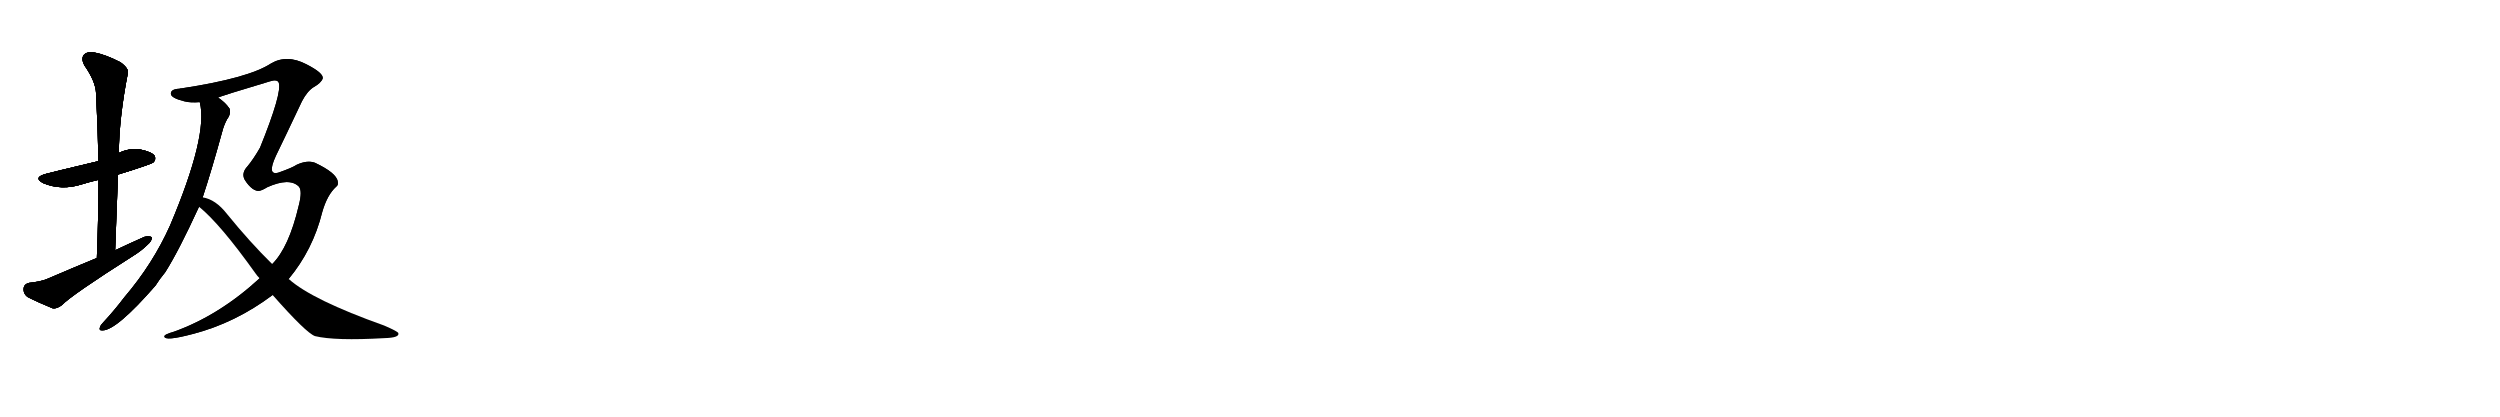 <svg version="1.1" viewBox="0 0 6144 1024" xmlns="http://www.w3.org/2000/svg">
  
  <g transform="scale(1, -1) translate(0, -900)" class="origin">
    <style type="text/css">
        .origin {display:none;}
        .hide {display:none;}
        .stroke {fill: #000000;}
        
.step1 {transform: translateX(1024px);}
.step2 {transform: translateX(2048px);}
.step3 {transform: translateX(3072px);}
.step4 {transform: translateX(4096px);}
.step5 {transform: translateX(5120px);}
.step6 {transform: translateX(6144px);}
.step7 {transform: translateX(7168px);}
.step8 {transform: translateX(8192px);}
.step9 {transform: translateX(9216px);}
.step10 {transform: translateX(10240px);}
.step11 {transform: translateX(11264px);}
.step12 {transform: translateX(12288px);}
.step13 {transform: translateX(13312px);}
.step14 {transform: translateX(14336px);}
.step15 {transform: translateX(15360px);}
.step16 {transform: translateX(16384px);}
.step17 {transform: translateX(17408px);}
.step18 {transform: translateX(18432px);}
.step19 {transform: translateX(19456px);}
.step20 {transform: translateX(20480px);}
.step21 {transform: translateX(21504px);}
.step22 {transform: translateX(22528px);}
.step23 {transform: translateX(23552px);}
.step24 {transform: translateX(24576px);}
.step25 {transform: translateX(25600px);}
.step26 {transform: translateX(26624px);}
.step27 {transform: translateX(27648px);}
.step28 {transform: translateX(28672px);}
.step29 {transform: translateX(29696px);}
    </style>

    <path d="M 290 471 Q 371 496 377 501 Q 384 508 380 517 Q 373 527 343 533 Q 316 536 292 524 L 242 504 Q 124 476 114 473 Q 80 464 106 450 Q 151 431 201 447 Q 220 453 242 458 L 290 471 Z" fill="lightgray"/>
    <path d="M 283 285 Q 287 382 290 471 L 292 524 Q 293 612 314 719 Q 318 731 296 747 Q 259 766 232 771 Q 214 774 206 765 Q 199 756 207 740 Q 235 700 236 671 Q 240 592 242 504 L 242 458 Q 242 367 238 266 C 237 236 282 255 283 285 Z" fill="lightgray"/>
    <path d="M 238 266 Q 180 242 117 215 Q 101 208 72 205 Q 59 202 58 191 Q 57 178 68 170 Q 93 157 130 142 Q 140 141 152 150 Q 176 175 327 271 Q 348 284 362 298 Q 374 308 373 317 Q 367 321 355 318 Q 319 302 283 285 L 238 266 Z" fill="lightgray"/>
    <path d="M 491 649 Q 512 568 418 346 Q 376 252 306 170 Q 281 137 254 108 Q 248 102 246 97 Q 242 87 252 88 Q 286 88 382 198 Q 392 214 406 231 Q 439 283 489 392 L 498 415 Q 519 478 546 576 Q 550 592 558 607 Q 568 620 564 633 Q 554 648 536 660 C 513 679 486 679 491 649 Z" fill="lightgray"/>
    <path d="M 638 216 Q 539 125 428 85 Q 403 78 404 73 Q 405 61 473 79 Q 578 106 670 175 L 709 214 Q 769 286 792 379 Q 804 421 826 441 Q 832 445 830 454 Q 827 475 774 500 Q 755 507 729 495 Q 719 488 685 476 Q 655 467 678 517 Q 699 560 742 651 Q 755 676 771 686 Q 789 696 793 707 Q 796 720 753 742 Q 705 767 666 744 Q 611 708 447 683 Q 443 683 441 682 Q 419 681 420 669 Q 421 659 453 651 Q 468 647 491 649 L 536 660 Q 539 663 663 700 Q 681 706 685 697 Q 694 673 639 537 Q 623 509 608 491 Q 593 475 601 459 Q 610 444 621 436 Q 630 430 637 431 Q 644 432 657 440 Q 711 464 734 442 Q 744 432 734 394 Q 710 292 669 251 L 638 216 Z" fill="lightgray"/>
    <path d="M 489 392 Q 541 350 628 228 Q 632 222 638 216 L 670 175 Q 752 82 774 74 Q 823 62 945 69 Q 982 70 979 81 Q 979 85 944 100 Q 767 163 710 214 L 709 214 L 669 251 Q 614 305 558 374 Q 530 410 498 415 C 469 424 466 412 489 392 Z" fill="lightgray"/></g>
<g transform="scale(1, -1) translate(0, -900)">
    <style type="text/css">
        .origin {display:none;}
        .hide {display:none;}
        .stroke {fill: #000000;}
        
.step1 {transform: translateX(1024px);}
.step2 {transform: translateX(2048px);}
.step3 {transform: translateX(3072px);}
.step4 {transform: translateX(4096px);}
.step5 {transform: translateX(5120px);}
.step6 {transform: translateX(6144px);}
.step7 {transform: translateX(7168px);}
.step8 {transform: translateX(8192px);}
.step9 {transform: translateX(9216px);}
.step10 {transform: translateX(10240px);}
.step11 {transform: translateX(11264px);}
.step12 {transform: translateX(12288px);}
.step13 {transform: translateX(13312px);}
.step14 {transform: translateX(14336px);}
.step15 {transform: translateX(15360px);}
.step16 {transform: translateX(16384px);}
.step17 {transform: translateX(17408px);}
.step18 {transform: translateX(18432px);}
.step19 {transform: translateX(19456px);}
.step20 {transform: translateX(20480px);}
.step21 {transform: translateX(21504px);}
.step22 {transform: translateX(22528px);}
.step23 {transform: translateX(23552px);}
.step24 {transform: translateX(24576px);}
.step25 {transform: translateX(25600px);}
.step26 {transform: translateX(26624px);}
.step27 {transform: translateX(27648px);}
.step28 {transform: translateX(28672px);}
.step29 {transform: translateX(29696px);}
    </style>

    <path d="M 290 471 Q 371 496 377 501 Q 384 508 380 517 Q 373 527 343 533 Q 316 536 292 524 L 242 504 Q 124 476 114 473 Q 80 464 106 450 Q 151 431 201 447 Q 220 453 242 458 L 290 471 Z" fill="lightgray" class="stroke step0"/>
    <path d="M 283 285 Q 287 382 290 471 L 292 524 Q 293 612 314 719 Q 318 731 296 747 Q 259 766 232 771 Q 214 774 206 765 Q 199 756 207 740 Q 235 700 236 671 Q 240 592 242 504 L 242 458 Q 242 367 238 266 C 237 236 282 255 283 285 Z" fill="lightgray" class="hide"/>
    <path d="M 238 266 Q 180 242 117 215 Q 101 208 72 205 Q 59 202 58 191 Q 57 178 68 170 Q 93 157 130 142 Q 140 141 152 150 Q 176 175 327 271 Q 348 284 362 298 Q 374 308 373 317 Q 367 321 355 318 Q 319 302 283 285 L 238 266 Z" fill="lightgray" class="hide"/>
    <path d="M 491 649 Q 512 568 418 346 Q 376 252 306 170 Q 281 137 254 108 Q 248 102 246 97 Q 242 87 252 88 Q 286 88 382 198 Q 392 214 406 231 Q 439 283 489 392 L 498 415 Q 519 478 546 576 Q 550 592 558 607 Q 568 620 564 633 Q 554 648 536 660 C 513 679 486 679 491 649 Z" fill="lightgray" class="hide"/>
    <path d="M 638 216 Q 539 125 428 85 Q 403 78 404 73 Q 405 61 473 79 Q 578 106 670 175 L 709 214 Q 769 286 792 379 Q 804 421 826 441 Q 832 445 830 454 Q 827 475 774 500 Q 755 507 729 495 Q 719 488 685 476 Q 655 467 678 517 Q 699 560 742 651 Q 755 676 771 686 Q 789 696 793 707 Q 796 720 753 742 Q 705 767 666 744 Q 611 708 447 683 Q 443 683 441 682 Q 419 681 420 669 Q 421 659 453 651 Q 468 647 491 649 L 536 660 Q 539 663 663 700 Q 681 706 685 697 Q 694 673 639 537 Q 623 509 608 491 Q 593 475 601 459 Q 610 444 621 436 Q 630 430 637 431 Q 644 432 657 440 Q 711 464 734 442 Q 744 432 734 394 Q 710 292 669 251 L 638 216 Z" fill="lightgray" class="hide"/>
    <path d="M 489 392 Q 541 350 628 228 Q 632 222 638 216 L 670 175 Q 752 82 774 74 Q 823 62 945 69 Q 982 70 979 81 Q 979 85 944 100 Q 767 163 710 214 L 709 214 L 669 251 Q 614 305 558 374 Q 530 410 498 415 C 469 424 466 412 489 392 Z" fill="lightgray" class="hide"/></g><g transform="scale(1, -1) translate(0, -900)">
    <style type="text/css">
        .origin {display:none;}
        .hide {display:none;}
        .stroke {fill: #000000;}
        
.step1 {transform: translateX(1024px);}
.step2 {transform: translateX(2048px);}
.step3 {transform: translateX(3072px);}
.step4 {transform: translateX(4096px);}
.step5 {transform: translateX(5120px);}
.step6 {transform: translateX(6144px);}
.step7 {transform: translateX(7168px);}
.step8 {transform: translateX(8192px);}
.step9 {transform: translateX(9216px);}
.step10 {transform: translateX(10240px);}
.step11 {transform: translateX(11264px);}
.step12 {transform: translateX(12288px);}
.step13 {transform: translateX(13312px);}
.step14 {transform: translateX(14336px);}
.step15 {transform: translateX(15360px);}
.step16 {transform: translateX(16384px);}
.step17 {transform: translateX(17408px);}
.step18 {transform: translateX(18432px);}
.step19 {transform: translateX(19456px);}
.step20 {transform: translateX(20480px);}
.step21 {transform: translateX(21504px);}
.step22 {transform: translateX(22528px);}
.step23 {transform: translateX(23552px);}
.step24 {transform: translateX(24576px);}
.step25 {transform: translateX(25600px);}
.step26 {transform: translateX(26624px);}
.step27 {transform: translateX(27648px);}
.step28 {transform: translateX(28672px);}
.step29 {transform: translateX(29696px);}
    </style>

    <path d="M 290 471 Q 371 496 377 501 Q 384 508 380 517 Q 373 527 343 533 Q 316 536 292 524 L 242 504 Q 124 476 114 473 Q 80 464 106 450 Q 151 431 201 447 Q 220 453 242 458 L 290 471 Z" fill="lightgray" class="stroke step1"/>
    <path d="M 283 285 Q 287 382 290 471 L 292 524 Q 293 612 314 719 Q 318 731 296 747 Q 259 766 232 771 Q 214 774 206 765 Q 199 756 207 740 Q 235 700 236 671 Q 240 592 242 504 L 242 458 Q 242 367 238 266 C 237 236 282 255 283 285 Z" fill="lightgray" class="stroke step1"/>
    <path d="M 238 266 Q 180 242 117 215 Q 101 208 72 205 Q 59 202 58 191 Q 57 178 68 170 Q 93 157 130 142 Q 140 141 152 150 Q 176 175 327 271 Q 348 284 362 298 Q 374 308 373 317 Q 367 321 355 318 Q 319 302 283 285 L 238 266 Z" fill="lightgray" class="hide"/>
    <path d="M 491 649 Q 512 568 418 346 Q 376 252 306 170 Q 281 137 254 108 Q 248 102 246 97 Q 242 87 252 88 Q 286 88 382 198 Q 392 214 406 231 Q 439 283 489 392 L 498 415 Q 519 478 546 576 Q 550 592 558 607 Q 568 620 564 633 Q 554 648 536 660 C 513 679 486 679 491 649 Z" fill="lightgray" class="hide"/>
    <path d="M 638 216 Q 539 125 428 85 Q 403 78 404 73 Q 405 61 473 79 Q 578 106 670 175 L 709 214 Q 769 286 792 379 Q 804 421 826 441 Q 832 445 830 454 Q 827 475 774 500 Q 755 507 729 495 Q 719 488 685 476 Q 655 467 678 517 Q 699 560 742 651 Q 755 676 771 686 Q 789 696 793 707 Q 796 720 753 742 Q 705 767 666 744 Q 611 708 447 683 Q 443 683 441 682 Q 419 681 420 669 Q 421 659 453 651 Q 468 647 491 649 L 536 660 Q 539 663 663 700 Q 681 706 685 697 Q 694 673 639 537 Q 623 509 608 491 Q 593 475 601 459 Q 610 444 621 436 Q 630 430 637 431 Q 644 432 657 440 Q 711 464 734 442 Q 744 432 734 394 Q 710 292 669 251 L 638 216 Z" fill="lightgray" class="hide"/>
    <path d="M 489 392 Q 541 350 628 228 Q 632 222 638 216 L 670 175 Q 752 82 774 74 Q 823 62 945 69 Q 982 70 979 81 Q 979 85 944 100 Q 767 163 710 214 L 709 214 L 669 251 Q 614 305 558 374 Q 530 410 498 415 C 469 424 466 412 489 392 Z" fill="lightgray" class="hide"/></g><g transform="scale(1, -1) translate(0, -900)">
    <style type="text/css">
        .origin {display:none;}
        .hide {display:none;}
        .stroke {fill: #000000;}
        
.step1 {transform: translateX(1024px);}
.step2 {transform: translateX(2048px);}
.step3 {transform: translateX(3072px);}
.step4 {transform: translateX(4096px);}
.step5 {transform: translateX(5120px);}
.step6 {transform: translateX(6144px);}
.step7 {transform: translateX(7168px);}
.step8 {transform: translateX(8192px);}
.step9 {transform: translateX(9216px);}
.step10 {transform: translateX(10240px);}
.step11 {transform: translateX(11264px);}
.step12 {transform: translateX(12288px);}
.step13 {transform: translateX(13312px);}
.step14 {transform: translateX(14336px);}
.step15 {transform: translateX(15360px);}
.step16 {transform: translateX(16384px);}
.step17 {transform: translateX(17408px);}
.step18 {transform: translateX(18432px);}
.step19 {transform: translateX(19456px);}
.step20 {transform: translateX(20480px);}
.step21 {transform: translateX(21504px);}
.step22 {transform: translateX(22528px);}
.step23 {transform: translateX(23552px);}
.step24 {transform: translateX(24576px);}
.step25 {transform: translateX(25600px);}
.step26 {transform: translateX(26624px);}
.step27 {transform: translateX(27648px);}
.step28 {transform: translateX(28672px);}
.step29 {transform: translateX(29696px);}
    </style>

    <path d="M 290 471 Q 371 496 377 501 Q 384 508 380 517 Q 373 527 343 533 Q 316 536 292 524 L 242 504 Q 124 476 114 473 Q 80 464 106 450 Q 151 431 201 447 Q 220 453 242 458 L 290 471 Z" fill="lightgray" class="stroke step2"/>
    <path d="M 283 285 Q 287 382 290 471 L 292 524 Q 293 612 314 719 Q 318 731 296 747 Q 259 766 232 771 Q 214 774 206 765 Q 199 756 207 740 Q 235 700 236 671 Q 240 592 242 504 L 242 458 Q 242 367 238 266 C 237 236 282 255 283 285 Z" fill="lightgray" class="stroke step2"/>
    <path d="M 238 266 Q 180 242 117 215 Q 101 208 72 205 Q 59 202 58 191 Q 57 178 68 170 Q 93 157 130 142 Q 140 141 152 150 Q 176 175 327 271 Q 348 284 362 298 Q 374 308 373 317 Q 367 321 355 318 Q 319 302 283 285 L 238 266 Z" fill="lightgray" class="stroke step2"/>
    <path d="M 491 649 Q 512 568 418 346 Q 376 252 306 170 Q 281 137 254 108 Q 248 102 246 97 Q 242 87 252 88 Q 286 88 382 198 Q 392 214 406 231 Q 439 283 489 392 L 498 415 Q 519 478 546 576 Q 550 592 558 607 Q 568 620 564 633 Q 554 648 536 660 C 513 679 486 679 491 649 Z" fill="lightgray" class="hide"/>
    <path d="M 638 216 Q 539 125 428 85 Q 403 78 404 73 Q 405 61 473 79 Q 578 106 670 175 L 709 214 Q 769 286 792 379 Q 804 421 826 441 Q 832 445 830 454 Q 827 475 774 500 Q 755 507 729 495 Q 719 488 685 476 Q 655 467 678 517 Q 699 560 742 651 Q 755 676 771 686 Q 789 696 793 707 Q 796 720 753 742 Q 705 767 666 744 Q 611 708 447 683 Q 443 683 441 682 Q 419 681 420 669 Q 421 659 453 651 Q 468 647 491 649 L 536 660 Q 539 663 663 700 Q 681 706 685 697 Q 694 673 639 537 Q 623 509 608 491 Q 593 475 601 459 Q 610 444 621 436 Q 630 430 637 431 Q 644 432 657 440 Q 711 464 734 442 Q 744 432 734 394 Q 710 292 669 251 L 638 216 Z" fill="lightgray" class="hide"/>
    <path d="M 489 392 Q 541 350 628 228 Q 632 222 638 216 L 670 175 Q 752 82 774 74 Q 823 62 945 69 Q 982 70 979 81 Q 979 85 944 100 Q 767 163 710 214 L 709 214 L 669 251 Q 614 305 558 374 Q 530 410 498 415 C 469 424 466 412 489 392 Z" fill="lightgray" class="hide"/></g><g transform="scale(1, -1) translate(0, -900)">
    <style type="text/css">
        .origin {display:none;}
        .hide {display:none;}
        .stroke {fill: #000000;}
        
.step1 {transform: translateX(1024px);}
.step2 {transform: translateX(2048px);}
.step3 {transform: translateX(3072px);}
.step4 {transform: translateX(4096px);}
.step5 {transform: translateX(5120px);}
.step6 {transform: translateX(6144px);}
.step7 {transform: translateX(7168px);}
.step8 {transform: translateX(8192px);}
.step9 {transform: translateX(9216px);}
.step10 {transform: translateX(10240px);}
.step11 {transform: translateX(11264px);}
.step12 {transform: translateX(12288px);}
.step13 {transform: translateX(13312px);}
.step14 {transform: translateX(14336px);}
.step15 {transform: translateX(15360px);}
.step16 {transform: translateX(16384px);}
.step17 {transform: translateX(17408px);}
.step18 {transform: translateX(18432px);}
.step19 {transform: translateX(19456px);}
.step20 {transform: translateX(20480px);}
.step21 {transform: translateX(21504px);}
.step22 {transform: translateX(22528px);}
.step23 {transform: translateX(23552px);}
.step24 {transform: translateX(24576px);}
.step25 {transform: translateX(25600px);}
.step26 {transform: translateX(26624px);}
.step27 {transform: translateX(27648px);}
.step28 {transform: translateX(28672px);}
.step29 {transform: translateX(29696px);}
    </style>

    <path d="M 290 471 Q 371 496 377 501 Q 384 508 380 517 Q 373 527 343 533 Q 316 536 292 524 L 242 504 Q 124 476 114 473 Q 80 464 106 450 Q 151 431 201 447 Q 220 453 242 458 L 290 471 Z" fill="lightgray" class="stroke step3"/>
    <path d="M 283 285 Q 287 382 290 471 L 292 524 Q 293 612 314 719 Q 318 731 296 747 Q 259 766 232 771 Q 214 774 206 765 Q 199 756 207 740 Q 235 700 236 671 Q 240 592 242 504 L 242 458 Q 242 367 238 266 C 237 236 282 255 283 285 Z" fill="lightgray" class="stroke step3"/>
    <path d="M 238 266 Q 180 242 117 215 Q 101 208 72 205 Q 59 202 58 191 Q 57 178 68 170 Q 93 157 130 142 Q 140 141 152 150 Q 176 175 327 271 Q 348 284 362 298 Q 374 308 373 317 Q 367 321 355 318 Q 319 302 283 285 L 238 266 Z" fill="lightgray" class="stroke step3"/>
    <path d="M 491 649 Q 512 568 418 346 Q 376 252 306 170 Q 281 137 254 108 Q 248 102 246 97 Q 242 87 252 88 Q 286 88 382 198 Q 392 214 406 231 Q 439 283 489 392 L 498 415 Q 519 478 546 576 Q 550 592 558 607 Q 568 620 564 633 Q 554 648 536 660 C 513 679 486 679 491 649 Z" fill="lightgray" class="stroke step3"/>
    <path d="M 638 216 Q 539 125 428 85 Q 403 78 404 73 Q 405 61 473 79 Q 578 106 670 175 L 709 214 Q 769 286 792 379 Q 804 421 826 441 Q 832 445 830 454 Q 827 475 774 500 Q 755 507 729 495 Q 719 488 685 476 Q 655 467 678 517 Q 699 560 742 651 Q 755 676 771 686 Q 789 696 793 707 Q 796 720 753 742 Q 705 767 666 744 Q 611 708 447 683 Q 443 683 441 682 Q 419 681 420 669 Q 421 659 453 651 Q 468 647 491 649 L 536 660 Q 539 663 663 700 Q 681 706 685 697 Q 694 673 639 537 Q 623 509 608 491 Q 593 475 601 459 Q 610 444 621 436 Q 630 430 637 431 Q 644 432 657 440 Q 711 464 734 442 Q 744 432 734 394 Q 710 292 669 251 L 638 216 Z" fill="lightgray" class="hide"/>
    <path d="M 489 392 Q 541 350 628 228 Q 632 222 638 216 L 670 175 Q 752 82 774 74 Q 823 62 945 69 Q 982 70 979 81 Q 979 85 944 100 Q 767 163 710 214 L 709 214 L 669 251 Q 614 305 558 374 Q 530 410 498 415 C 469 424 466 412 489 392 Z" fill="lightgray" class="hide"/></g><g transform="scale(1, -1) translate(0, -900)">
    <style type="text/css">
        .origin {display:none;}
        .hide {display:none;}
        .stroke {fill: #000000;}
        
.step1 {transform: translateX(1024px);}
.step2 {transform: translateX(2048px);}
.step3 {transform: translateX(3072px);}
.step4 {transform: translateX(4096px);}
.step5 {transform: translateX(5120px);}
.step6 {transform: translateX(6144px);}
.step7 {transform: translateX(7168px);}
.step8 {transform: translateX(8192px);}
.step9 {transform: translateX(9216px);}
.step10 {transform: translateX(10240px);}
.step11 {transform: translateX(11264px);}
.step12 {transform: translateX(12288px);}
.step13 {transform: translateX(13312px);}
.step14 {transform: translateX(14336px);}
.step15 {transform: translateX(15360px);}
.step16 {transform: translateX(16384px);}
.step17 {transform: translateX(17408px);}
.step18 {transform: translateX(18432px);}
.step19 {transform: translateX(19456px);}
.step20 {transform: translateX(20480px);}
.step21 {transform: translateX(21504px);}
.step22 {transform: translateX(22528px);}
.step23 {transform: translateX(23552px);}
.step24 {transform: translateX(24576px);}
.step25 {transform: translateX(25600px);}
.step26 {transform: translateX(26624px);}
.step27 {transform: translateX(27648px);}
.step28 {transform: translateX(28672px);}
.step29 {transform: translateX(29696px);}
    </style>

    <path d="M 290 471 Q 371 496 377 501 Q 384 508 380 517 Q 373 527 343 533 Q 316 536 292 524 L 242 504 Q 124 476 114 473 Q 80 464 106 450 Q 151 431 201 447 Q 220 453 242 458 L 290 471 Z" fill="lightgray" class="stroke step4"/>
    <path d="M 283 285 Q 287 382 290 471 L 292 524 Q 293 612 314 719 Q 318 731 296 747 Q 259 766 232 771 Q 214 774 206 765 Q 199 756 207 740 Q 235 700 236 671 Q 240 592 242 504 L 242 458 Q 242 367 238 266 C 237 236 282 255 283 285 Z" fill="lightgray" class="stroke step4"/>
    <path d="M 238 266 Q 180 242 117 215 Q 101 208 72 205 Q 59 202 58 191 Q 57 178 68 170 Q 93 157 130 142 Q 140 141 152 150 Q 176 175 327 271 Q 348 284 362 298 Q 374 308 373 317 Q 367 321 355 318 Q 319 302 283 285 L 238 266 Z" fill="lightgray" class="stroke step4"/>
    <path d="M 491 649 Q 512 568 418 346 Q 376 252 306 170 Q 281 137 254 108 Q 248 102 246 97 Q 242 87 252 88 Q 286 88 382 198 Q 392 214 406 231 Q 439 283 489 392 L 498 415 Q 519 478 546 576 Q 550 592 558 607 Q 568 620 564 633 Q 554 648 536 660 C 513 679 486 679 491 649 Z" fill="lightgray" class="stroke step4"/>
    <path d="M 638 216 Q 539 125 428 85 Q 403 78 404 73 Q 405 61 473 79 Q 578 106 670 175 L 709 214 Q 769 286 792 379 Q 804 421 826 441 Q 832 445 830 454 Q 827 475 774 500 Q 755 507 729 495 Q 719 488 685 476 Q 655 467 678 517 Q 699 560 742 651 Q 755 676 771 686 Q 789 696 793 707 Q 796 720 753 742 Q 705 767 666 744 Q 611 708 447 683 Q 443 683 441 682 Q 419 681 420 669 Q 421 659 453 651 Q 468 647 491 649 L 536 660 Q 539 663 663 700 Q 681 706 685 697 Q 694 673 639 537 Q 623 509 608 491 Q 593 475 601 459 Q 610 444 621 436 Q 630 430 637 431 Q 644 432 657 440 Q 711 464 734 442 Q 744 432 734 394 Q 710 292 669 251 L 638 216 Z" fill="lightgray" class="stroke step4"/>
    <path d="M 489 392 Q 541 350 628 228 Q 632 222 638 216 L 670 175 Q 752 82 774 74 Q 823 62 945 69 Q 982 70 979 81 Q 979 85 944 100 Q 767 163 710 214 L 709 214 L 669 251 Q 614 305 558 374 Q 530 410 498 415 C 469 424 466 412 489 392 Z" fill="lightgray" class="hide"/></g><g transform="scale(1, -1) translate(0, -900)">
    <style type="text/css">
        .origin {display:none;}
        .hide {display:none;}
        .stroke {fill: #000000;}
        
.step1 {transform: translateX(1024px);}
.step2 {transform: translateX(2048px);}
.step3 {transform: translateX(3072px);}
.step4 {transform: translateX(4096px);}
.step5 {transform: translateX(5120px);}
.step6 {transform: translateX(6144px);}
.step7 {transform: translateX(7168px);}
.step8 {transform: translateX(8192px);}
.step9 {transform: translateX(9216px);}
.step10 {transform: translateX(10240px);}
.step11 {transform: translateX(11264px);}
.step12 {transform: translateX(12288px);}
.step13 {transform: translateX(13312px);}
.step14 {transform: translateX(14336px);}
.step15 {transform: translateX(15360px);}
.step16 {transform: translateX(16384px);}
.step17 {transform: translateX(17408px);}
.step18 {transform: translateX(18432px);}
.step19 {transform: translateX(19456px);}
.step20 {transform: translateX(20480px);}
.step21 {transform: translateX(21504px);}
.step22 {transform: translateX(22528px);}
.step23 {transform: translateX(23552px);}
.step24 {transform: translateX(24576px);}
.step25 {transform: translateX(25600px);}
.step26 {transform: translateX(26624px);}
.step27 {transform: translateX(27648px);}
.step28 {transform: translateX(28672px);}
.step29 {transform: translateX(29696px);}
    </style>

    <path d="M 290 471 Q 371 496 377 501 Q 384 508 380 517 Q 373 527 343 533 Q 316 536 292 524 L 242 504 Q 124 476 114 473 Q 80 464 106 450 Q 151 431 201 447 Q 220 453 242 458 L 290 471 Z" fill="lightgray" class="stroke step5"/>
    <path d="M 283 285 Q 287 382 290 471 L 292 524 Q 293 612 314 719 Q 318 731 296 747 Q 259 766 232 771 Q 214 774 206 765 Q 199 756 207 740 Q 235 700 236 671 Q 240 592 242 504 L 242 458 Q 242 367 238 266 C 237 236 282 255 283 285 Z" fill="lightgray" class="stroke step5"/>
    <path d="M 238 266 Q 180 242 117 215 Q 101 208 72 205 Q 59 202 58 191 Q 57 178 68 170 Q 93 157 130 142 Q 140 141 152 150 Q 176 175 327 271 Q 348 284 362 298 Q 374 308 373 317 Q 367 321 355 318 Q 319 302 283 285 L 238 266 Z" fill="lightgray" class="stroke step5"/>
    <path d="M 491 649 Q 512 568 418 346 Q 376 252 306 170 Q 281 137 254 108 Q 248 102 246 97 Q 242 87 252 88 Q 286 88 382 198 Q 392 214 406 231 Q 439 283 489 392 L 498 415 Q 519 478 546 576 Q 550 592 558 607 Q 568 620 564 633 Q 554 648 536 660 C 513 679 486 679 491 649 Z" fill="lightgray" class="stroke step5"/>
    <path d="M 638 216 Q 539 125 428 85 Q 403 78 404 73 Q 405 61 473 79 Q 578 106 670 175 L 709 214 Q 769 286 792 379 Q 804 421 826 441 Q 832 445 830 454 Q 827 475 774 500 Q 755 507 729 495 Q 719 488 685 476 Q 655 467 678 517 Q 699 560 742 651 Q 755 676 771 686 Q 789 696 793 707 Q 796 720 753 742 Q 705 767 666 744 Q 611 708 447 683 Q 443 683 441 682 Q 419 681 420 669 Q 421 659 453 651 Q 468 647 491 649 L 536 660 Q 539 663 663 700 Q 681 706 685 697 Q 694 673 639 537 Q 623 509 608 491 Q 593 475 601 459 Q 610 444 621 436 Q 630 430 637 431 Q 644 432 657 440 Q 711 464 734 442 Q 744 432 734 394 Q 710 292 669 251 L 638 216 Z" fill="lightgray" class="stroke step5"/>
    <path d="M 489 392 Q 541 350 628 228 Q 632 222 638 216 L 670 175 Q 752 82 774 74 Q 823 62 945 69 Q 982 70 979 81 Q 979 85 944 100 Q 767 163 710 214 L 709 214 L 669 251 Q 614 305 558 374 Q 530 410 498 415 C 469 424 466 412 489 392 Z" fill="lightgray" class="stroke step5"/></g></svg>
